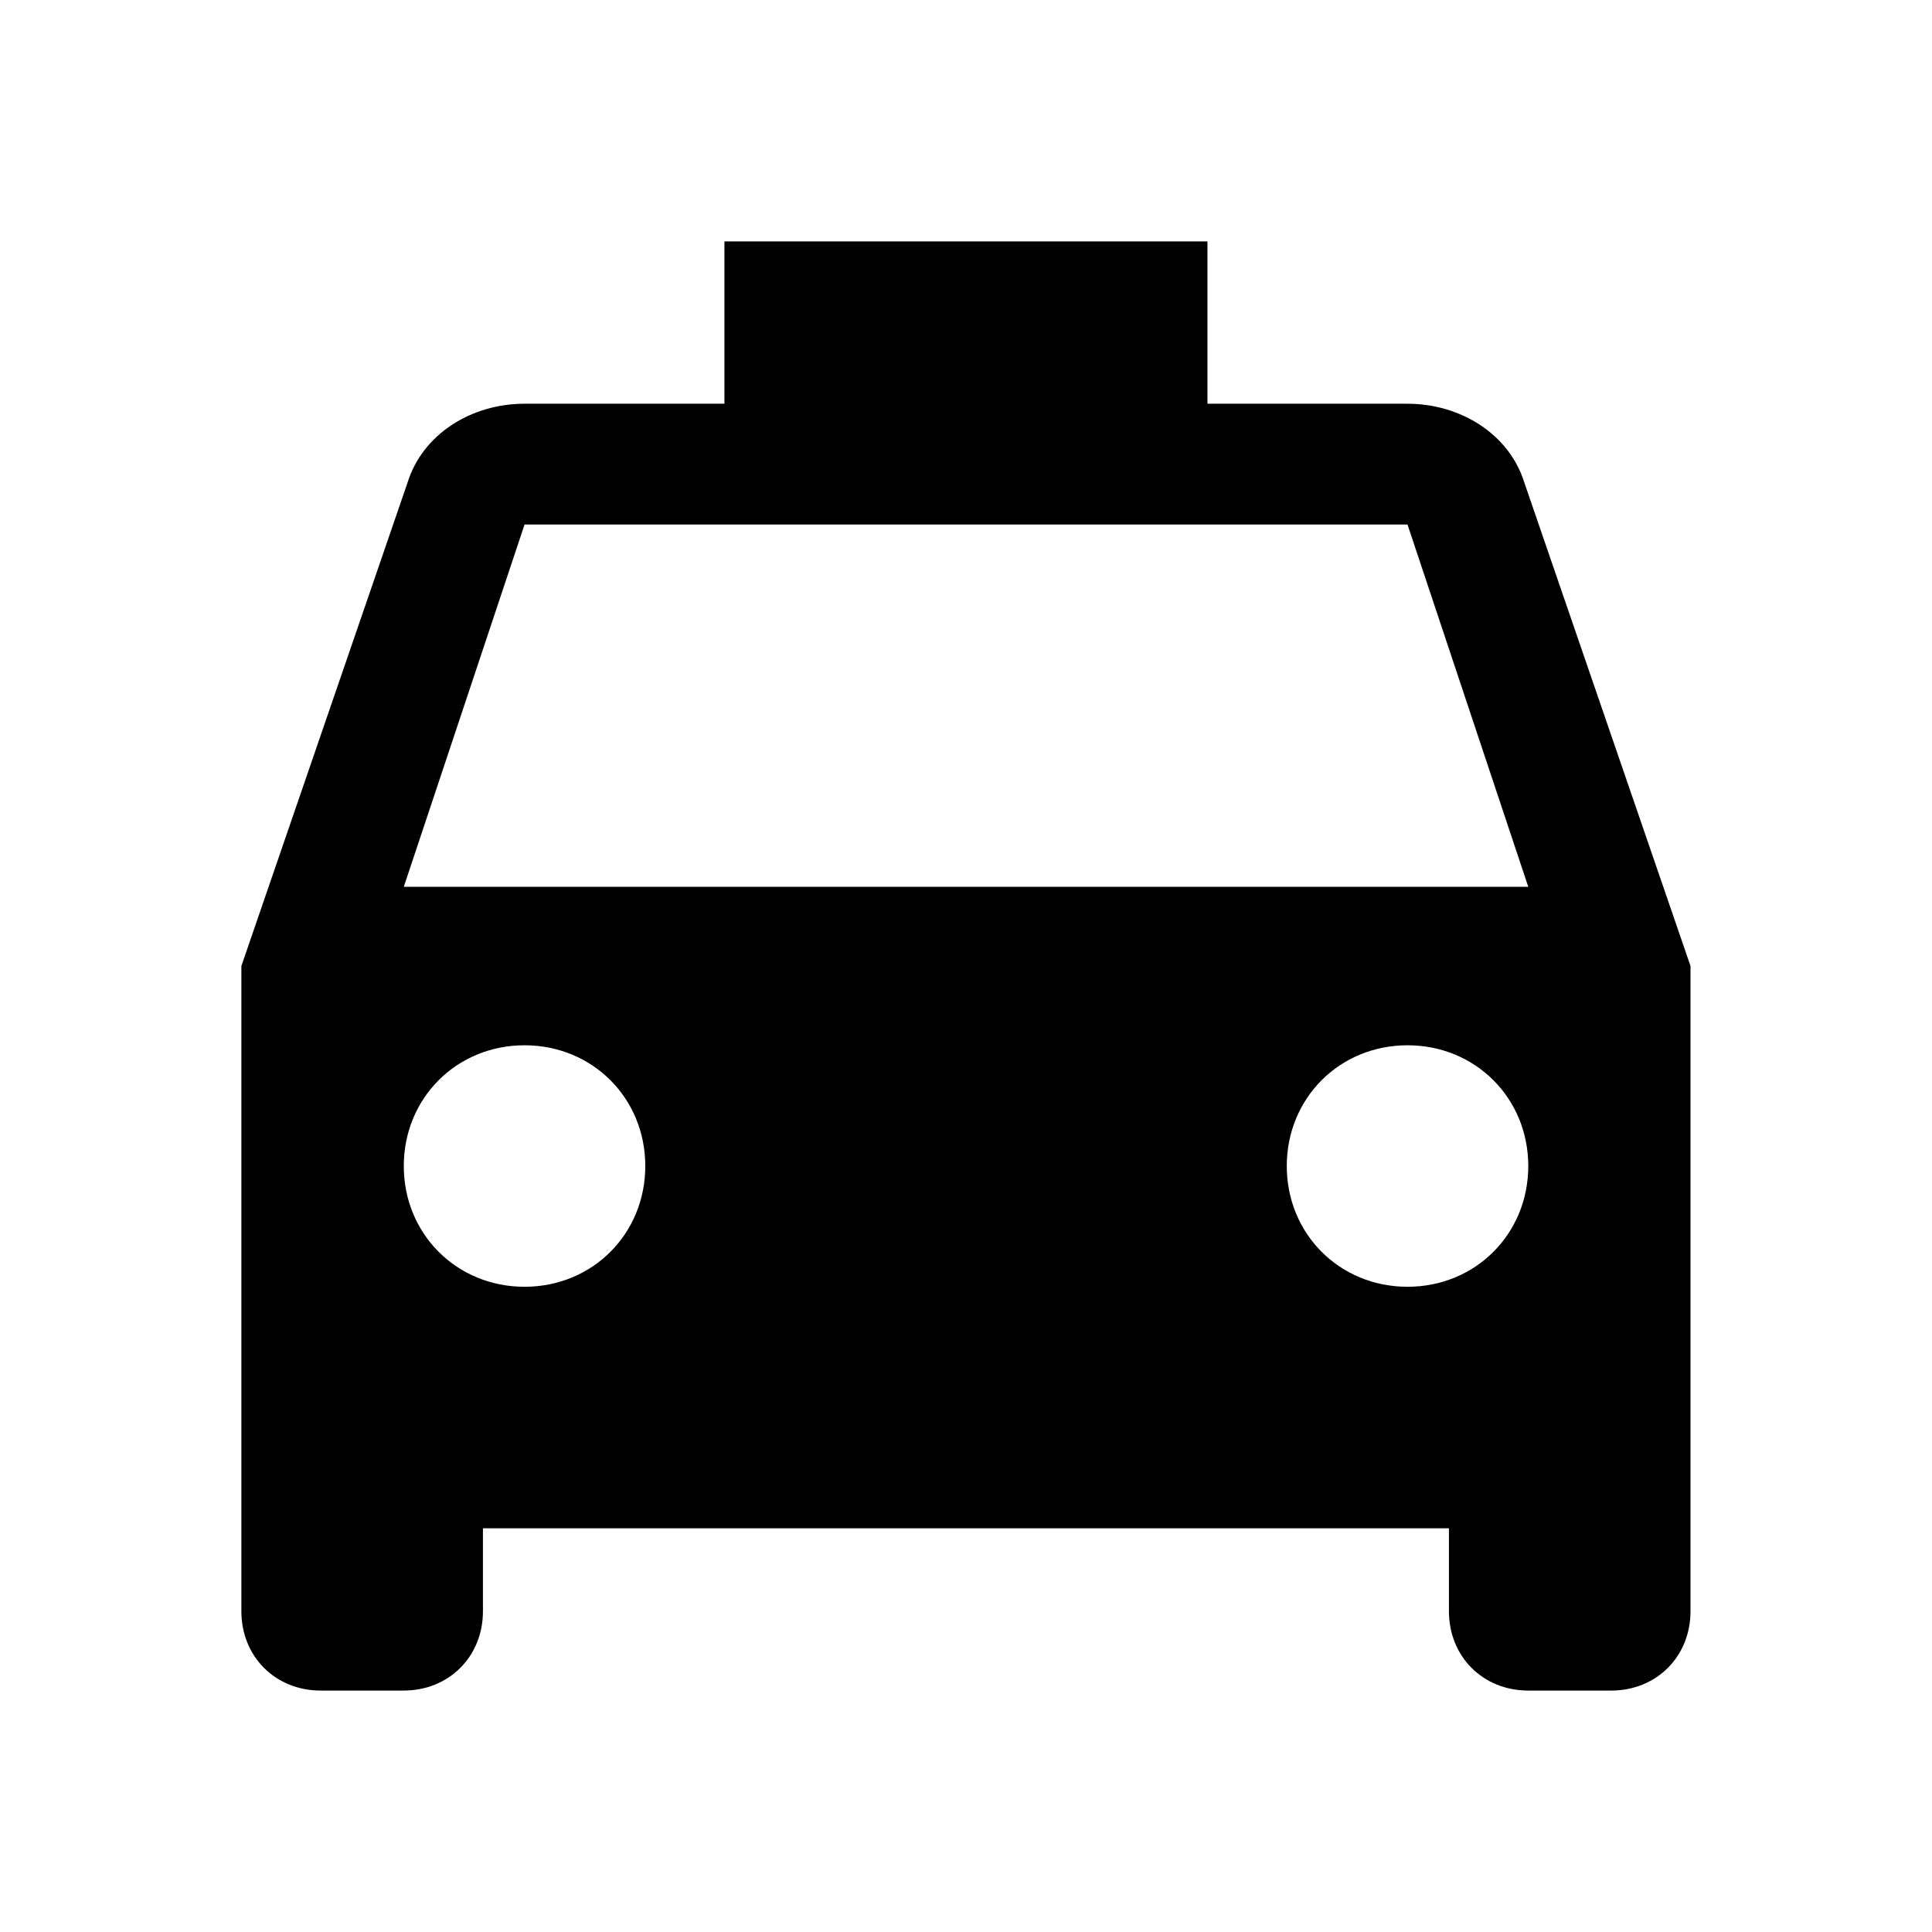 <?xml version="1.0" encoding="utf-8"?>
<!-- Generated by IcoMoon.io -->
<!DOCTYPE svg PUBLIC "-//W3C//DTD SVG 1.1//EN" "http://www.w3.org/Graphics/SVG/1.1/DTD/svg11.dtd">
<svg version="1.1" xmlns="http://www.w3.org/2000/svg" xmlns:xlink="http://www.w3.org/1999/xlink" width="32" height="32" viewBox="0 0 32 32">
<path d="M6.688 14.688h18.625l-2-6h-14.625zM23.313 21.313c1.125 0 2-0.875 2-2s-0.875-2-2-2-2 0.875-2 2 0.875 2 2 2zM8.688 21.313c1.125 0 2-0.875 2-2s-0.875-2-2-2-2 0.875-2 2 0.875 2 2 2zM25.25 8l2.75 8v10.688c0 0.75-0.563 1.313-1.313 1.313h-1.375c-0.75 0-1.313-0.563-1.313-1.313v-1.375h-16v1.375c0 0.75-0.563 1.313-1.313 1.313h-1.375c-0.75 0-1.313-0.563-1.313-1.313v-10.688l2.75-8c0.25-0.813 1.063-1.313 1.938-1.313h3.313v-2.688h8v2.688h3.313c0.875 0 1.688 0.5 1.938 1.313z"></path>
</svg>
